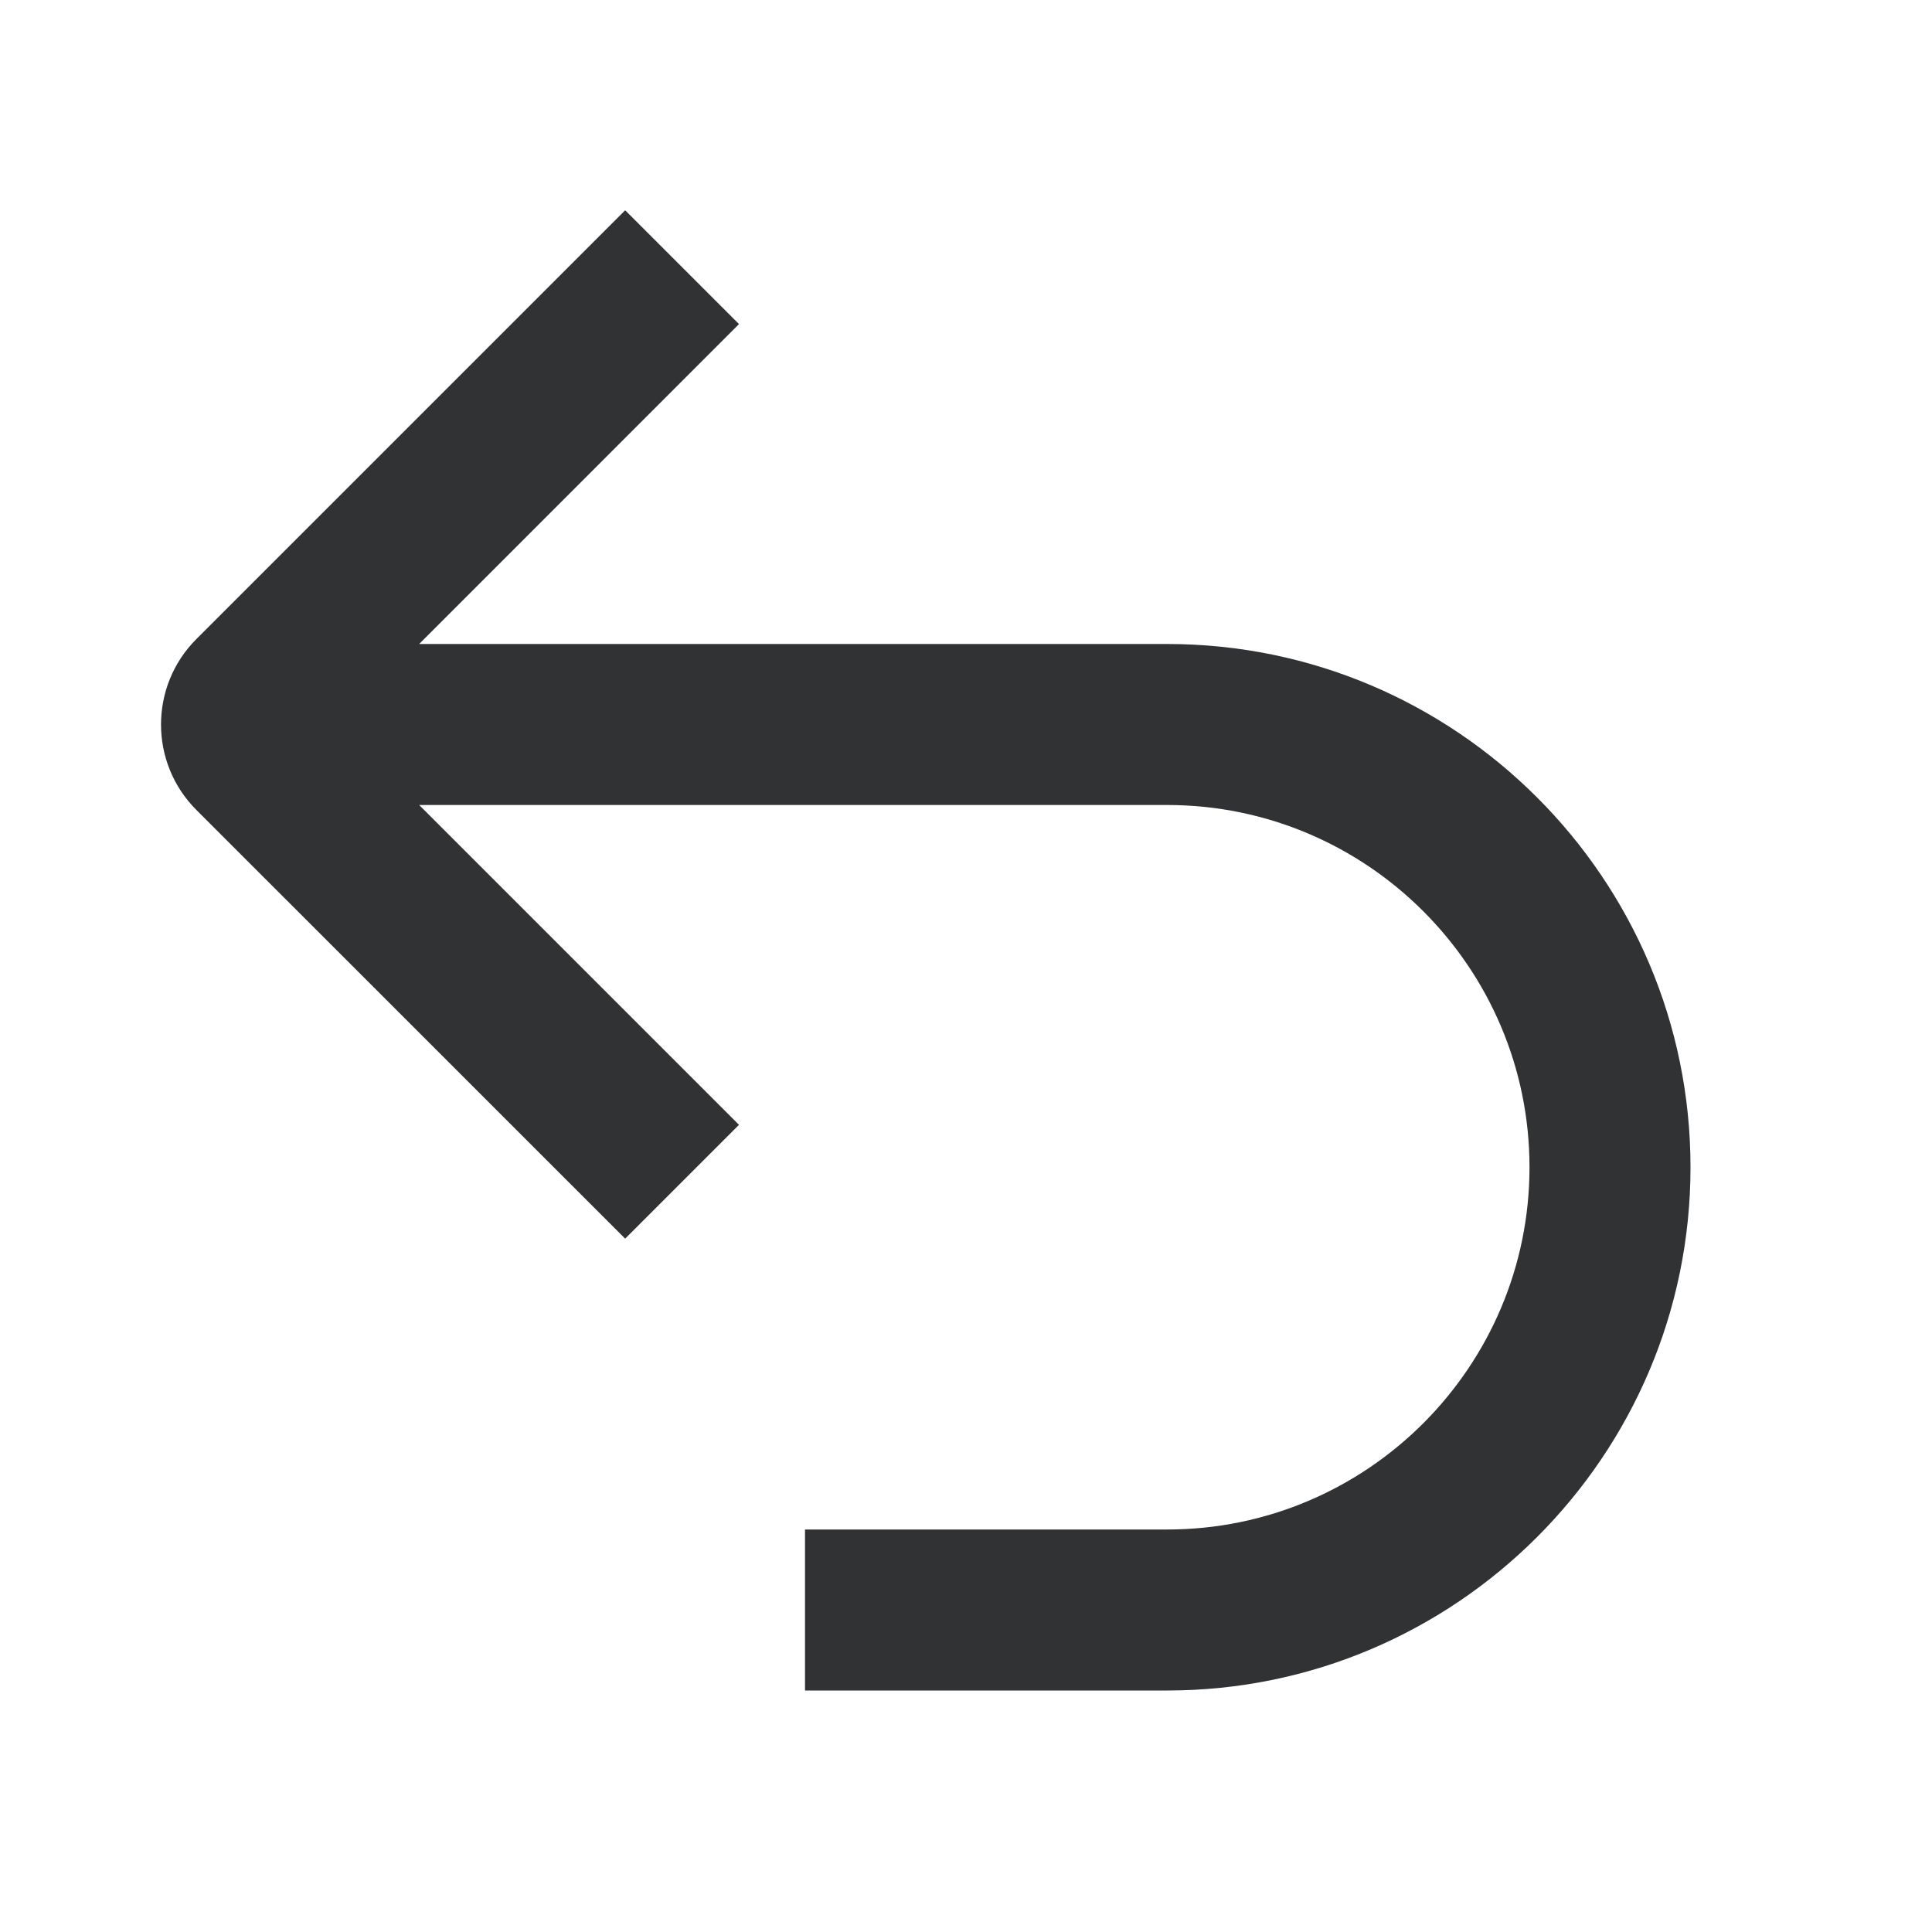 <svg width="24" height="24" viewBox="0 0 24 24" fill="none" xmlns="http://www.w3.org/2000/svg">
<path fill-rule="evenodd" clip-rule="evenodd" d="M14.5 8H5.207L9.18 4.026L7.766 2.612L2.439 7.939C1.854 8.524 1.854 9.476 2.439 10.061L7.766 15.387L9.18 13.973L5.207 10H14.5C16.981 10 19 12.019 19 14.5C19 16.981 16.981 19 14.5 19H10V21H14.5C18.084 21 21 18.084 21 14.5C21 10.916 18.084 8 14.5 8Z" fill="#313234"/>
</svg>
